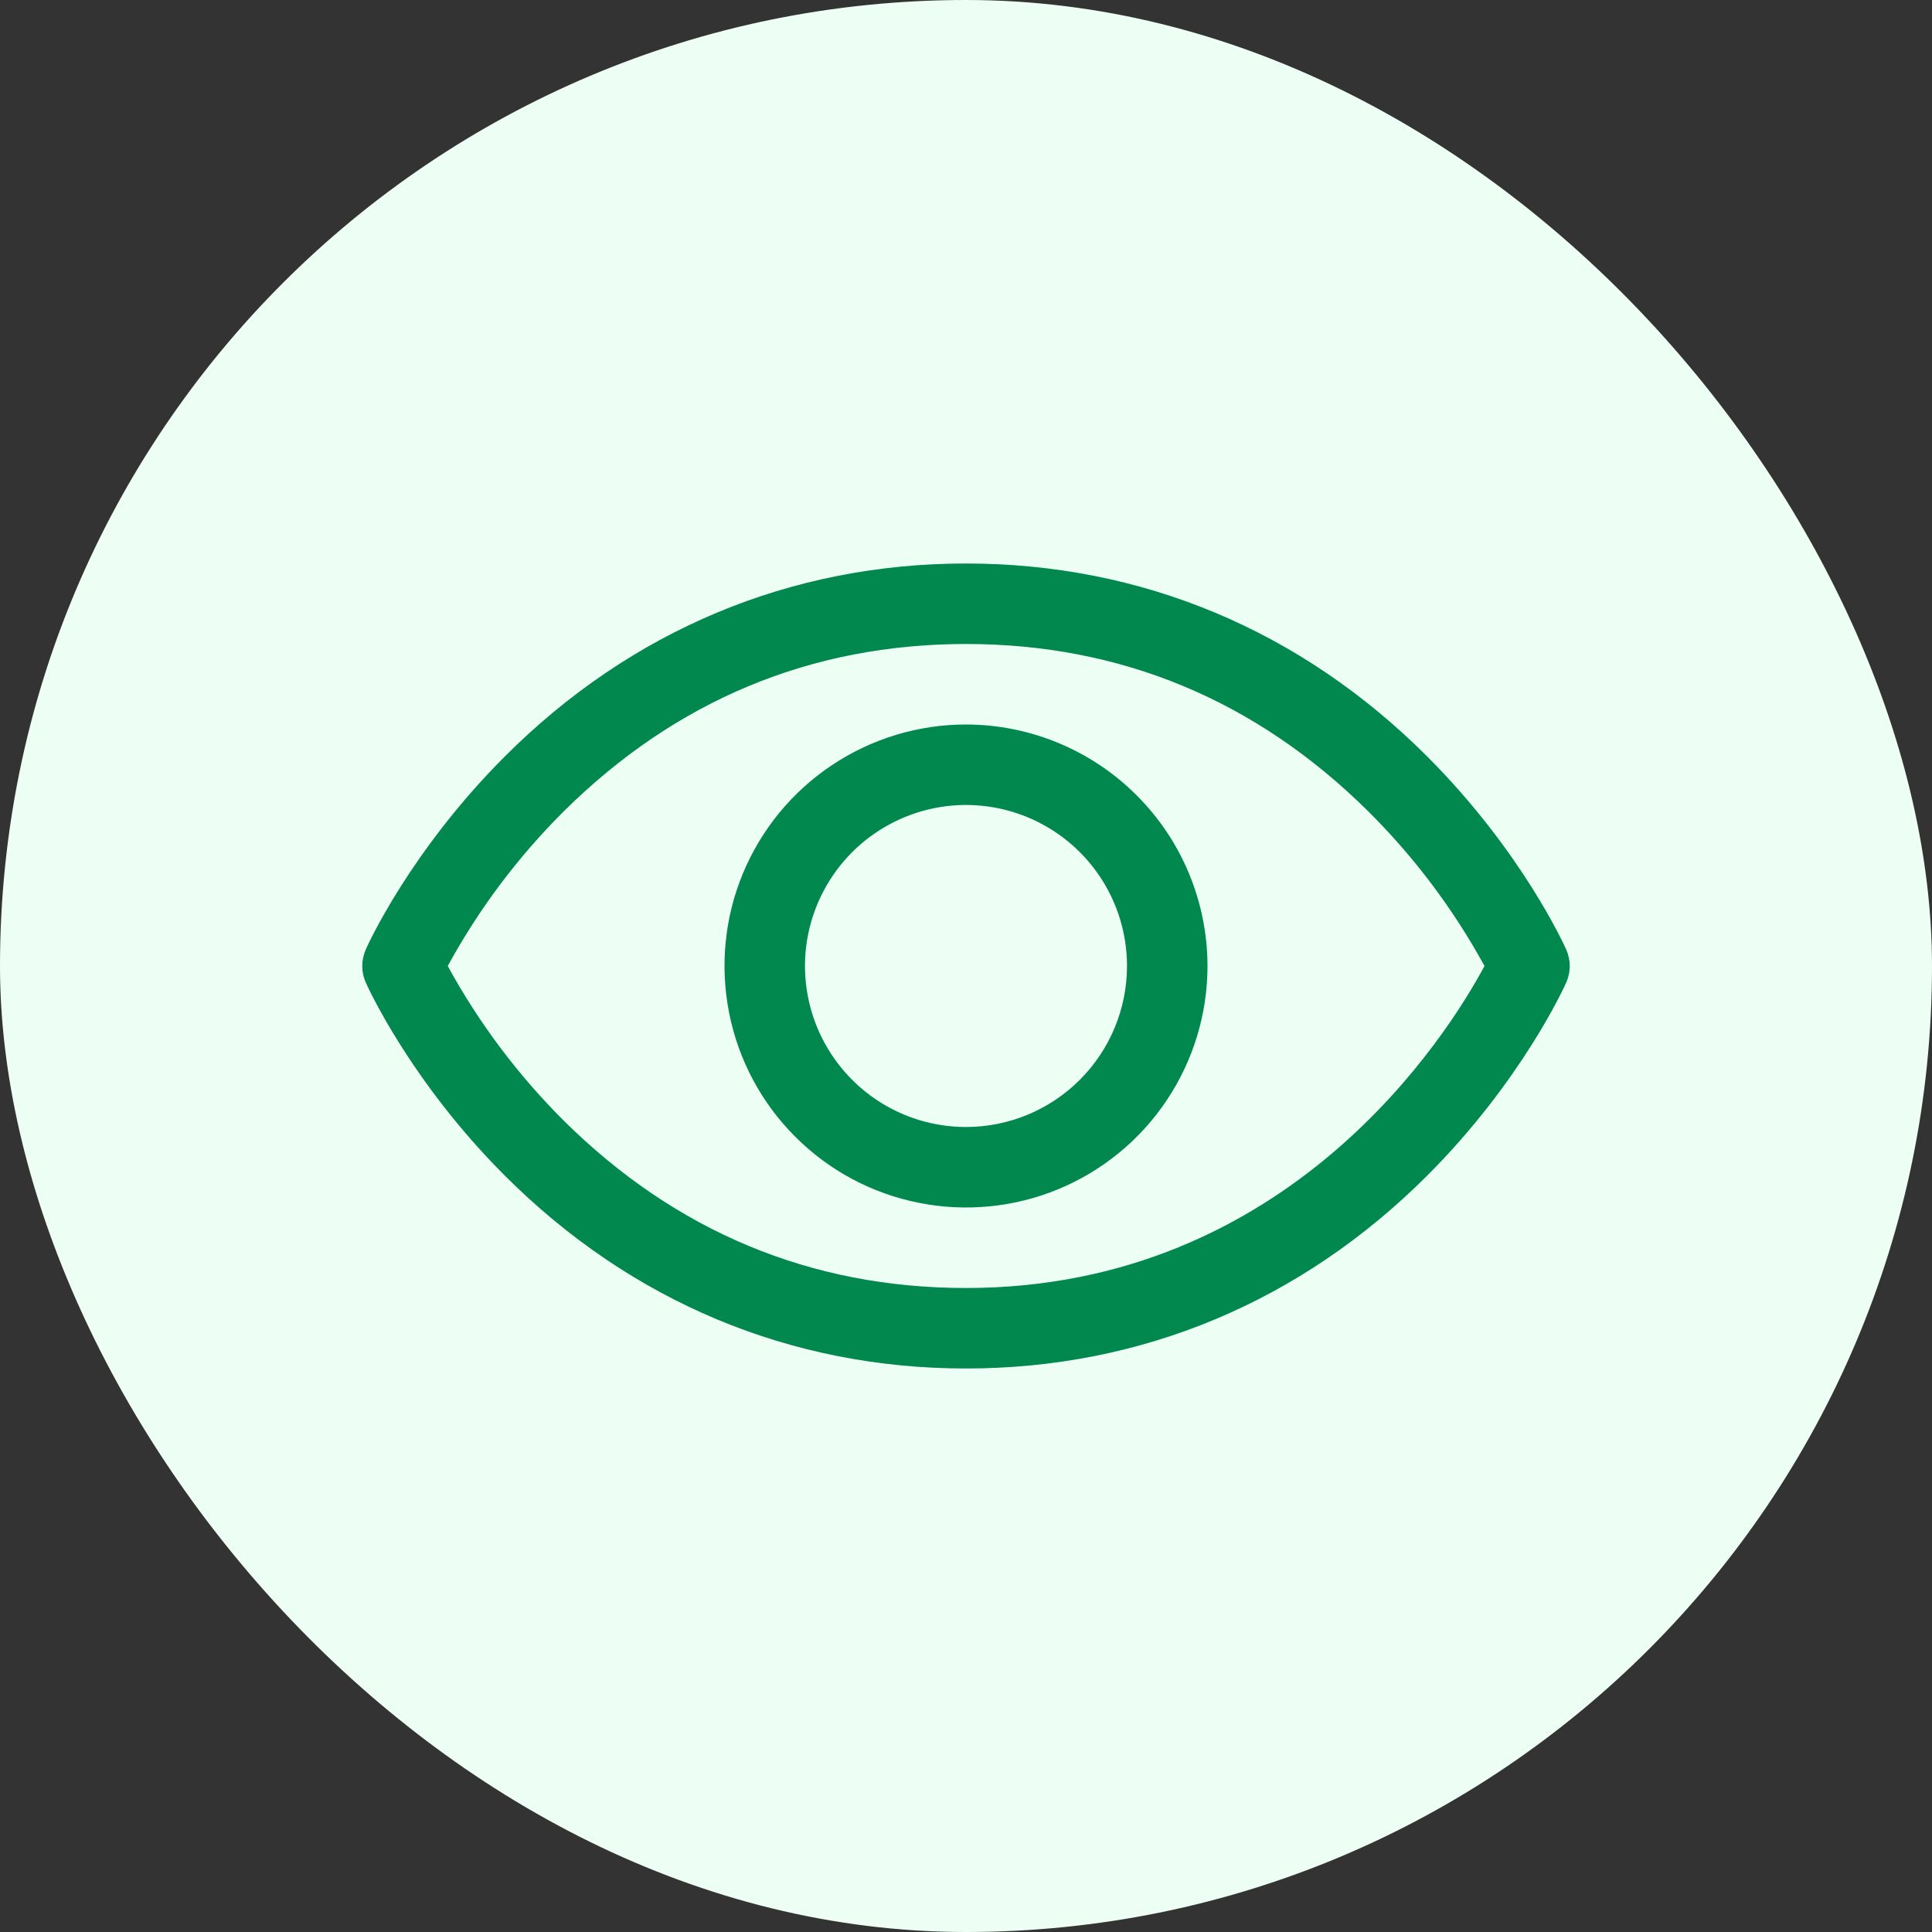 <svg width="24" height="24" viewBox="0 0 24 24" fill="none" xmlns="http://www.w3.org/2000/svg">
<rect x="0" y="0" width="24" height="24" fill="#333333" stroke="none"/>
<rect width="24" height="24" rx="12" fill="#EDFFF4"/>
<path d="M19.457 11.797C19.435 11.748 18.906 10.574 17.729 9.397C16.161 7.829 14.18 7 12 7C9.82 7 7.839 7.829 6.271 9.397C5.094 10.574 4.562 11.75 4.543 11.797C4.515 11.861 4.5 11.931 4.5 12.001C4.5 12.071 4.515 12.14 4.543 12.204C4.565 12.253 5.094 13.427 6.271 14.604C7.839 16.171 9.82 17 12 17C14.18 17 16.161 16.171 17.729 14.604C18.906 13.427 19.435 12.253 19.457 12.204C19.485 12.14 19.5 12.071 19.5 12.001C19.5 11.931 19.485 11.861 19.457 11.797ZM12 16C10.076 16 8.396 15.301 7.004 13.922C6.434 13.354 5.948 12.707 5.562 12C5.948 11.293 6.433 10.646 7.004 10.078C8.396 8.699 10.076 8 12 8C13.924 8 15.604 8.699 16.996 10.078C17.568 10.646 18.054 11.293 18.441 12C17.99 12.841 16.027 16 12 16ZM12 9C11.407 9 10.827 9.176 10.333 9.506C9.84 9.835 9.455 10.304 9.228 10.852C9.001 11.4 8.942 12.003 9.058 12.585C9.173 13.167 9.459 13.702 9.879 14.121C10.298 14.541 10.833 14.827 11.415 14.942C11.997 15.058 12.6 14.999 13.148 14.772C13.696 14.545 14.165 14.16 14.494 13.667C14.824 13.173 15 12.593 15 12C14.999 11.205 14.683 10.442 14.12 9.88C13.558 9.317 12.795 9.001 12 9ZM12 14C11.604 14 11.218 13.883 10.889 13.663C10.56 13.443 10.304 13.131 10.152 12.765C10.001 12.4 9.961 11.998 10.038 11.61C10.116 11.222 10.306 10.866 10.586 10.586C10.866 10.306 11.222 10.116 11.61 10.038C11.998 9.961 12.4 10.001 12.765 10.152C13.131 10.304 13.443 10.56 13.663 10.889C13.883 11.218 14 11.604 14 12C14 12.53 13.789 13.039 13.414 13.414C13.039 13.789 12.53 14 12 14Z" fill="#00884F"/>
</svg>
